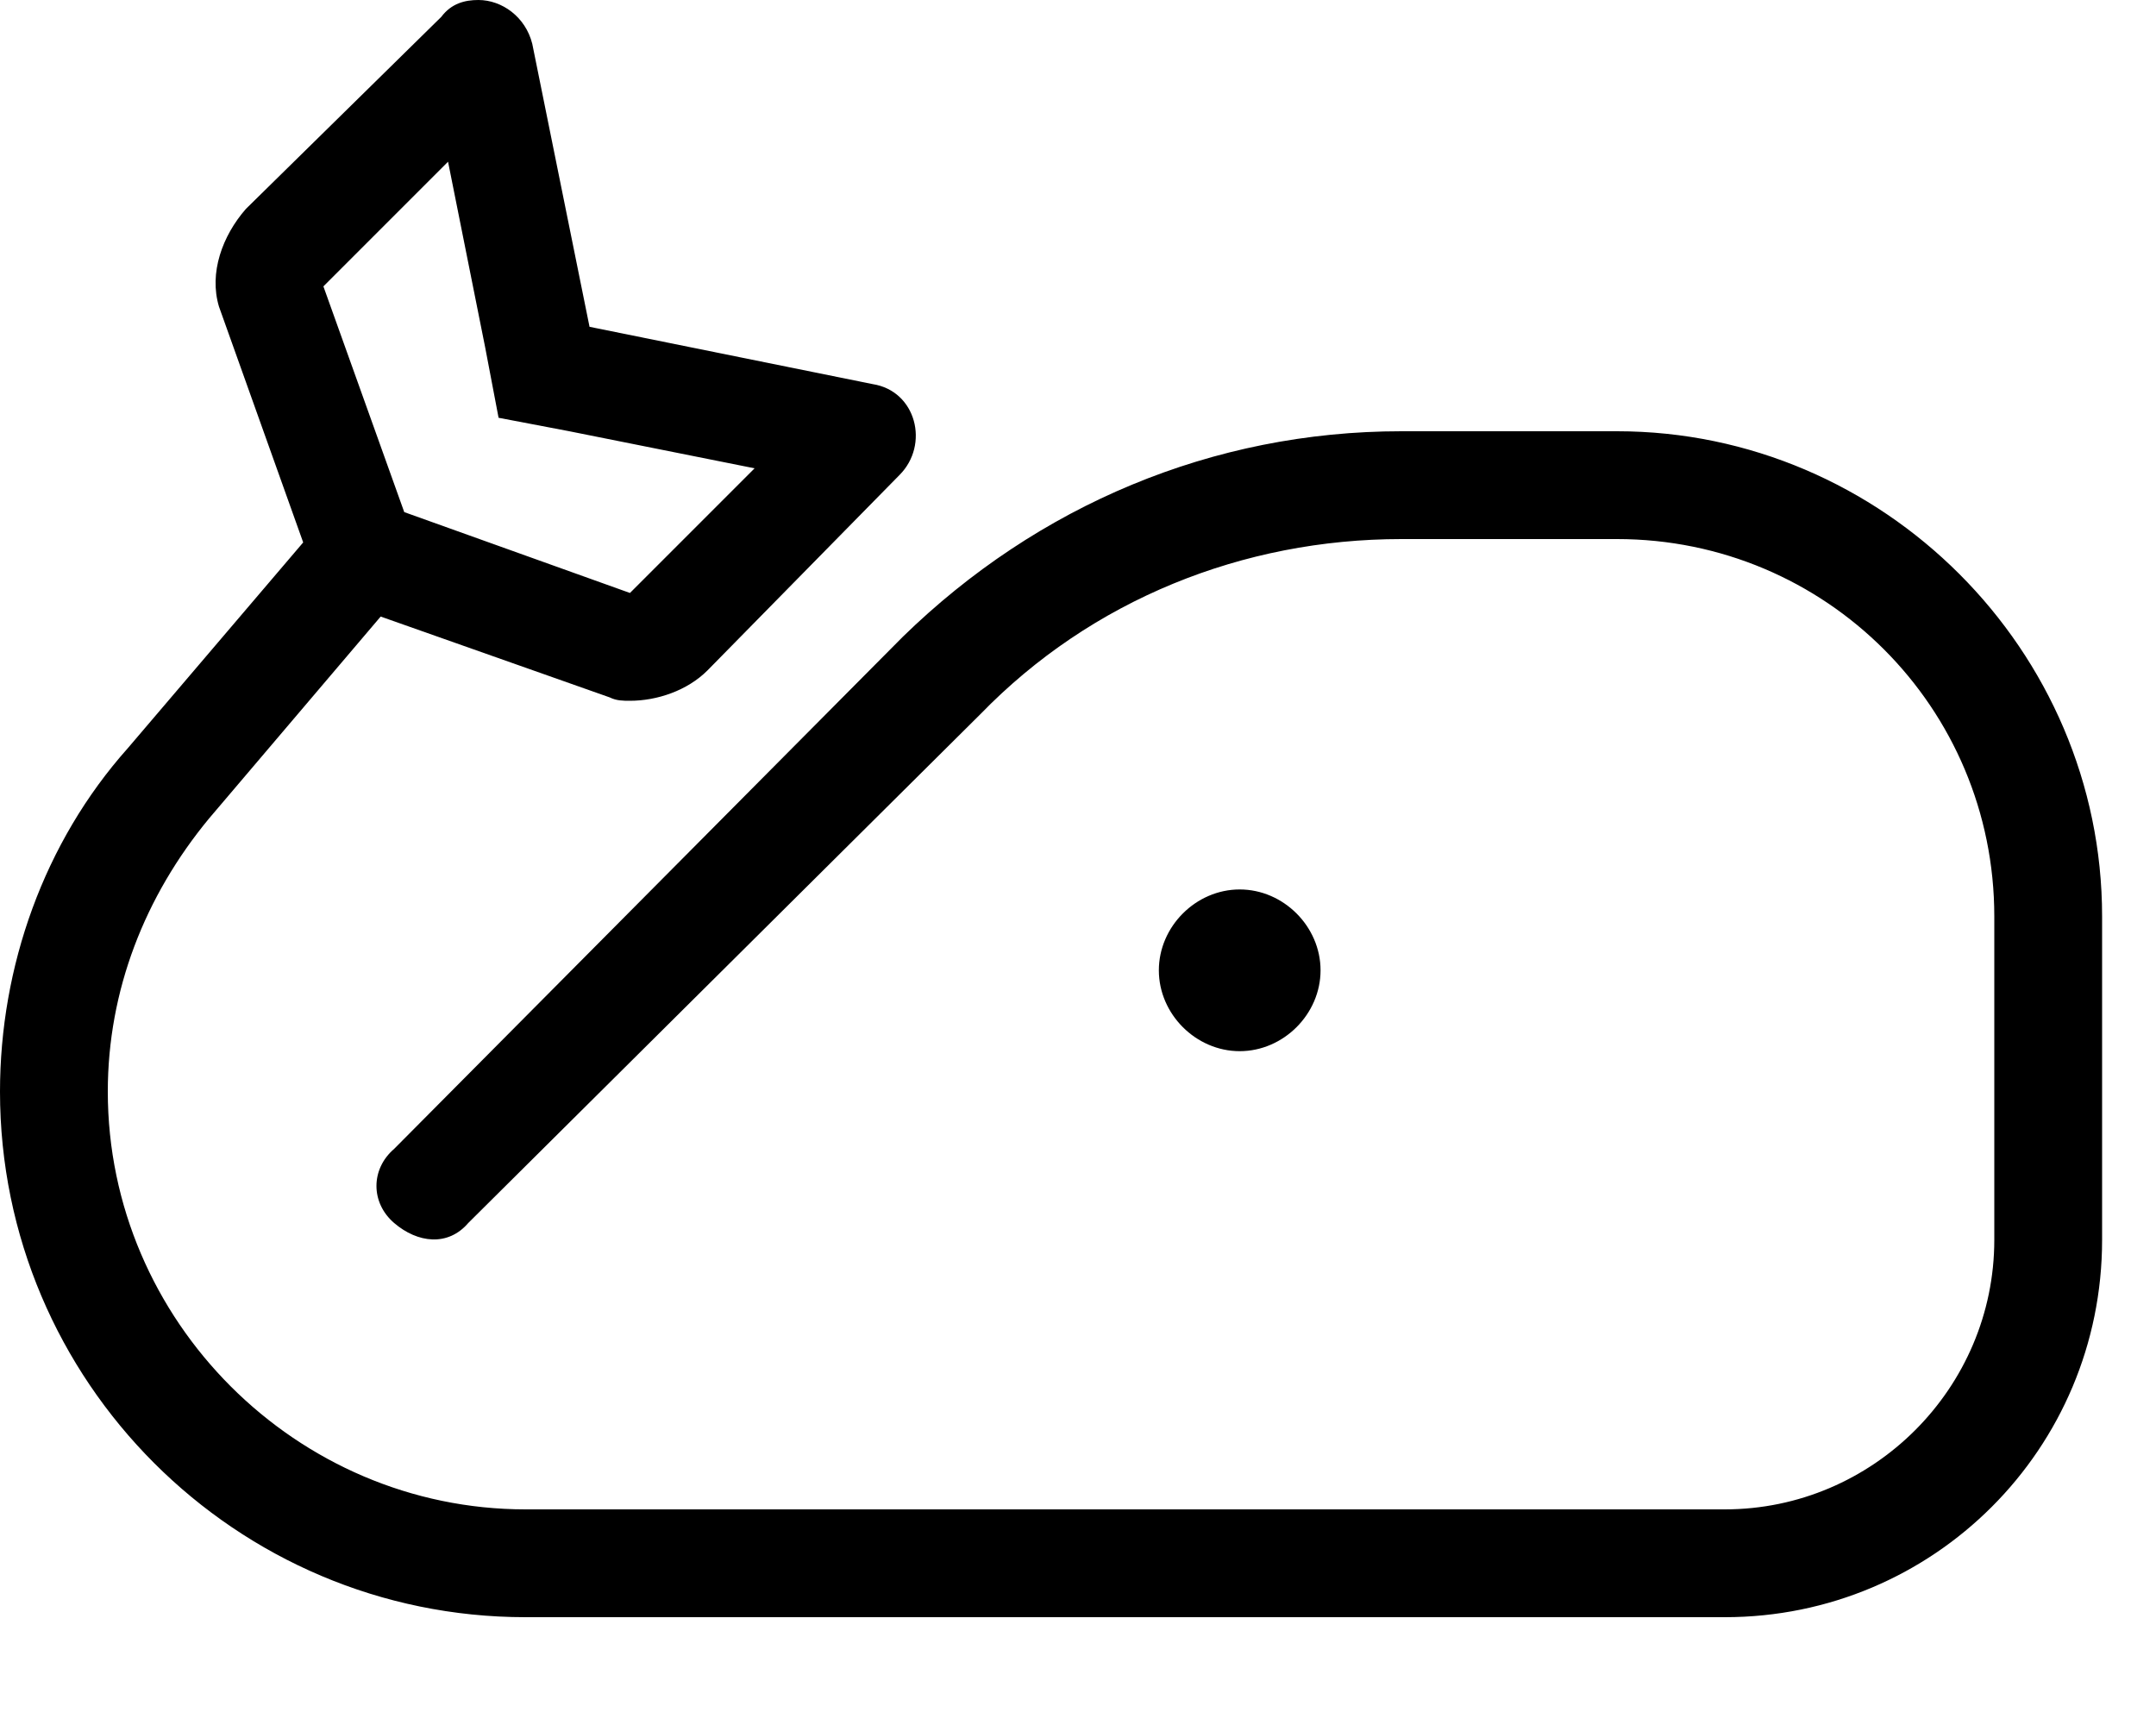 <svg xmlns="http://www.w3.org/2000/svg" viewBox="0 0 640 512"><!-- Font Awesome Pro 6.0.0-alpha1 by @fontawesome - https://fontawesome.com License - https://fontawesome.com/license (Commercial License) --><path d="M480 128H416C360 128 308 150 268 189L117 341C110 347 110 357 117 363S133 370 139 363L291 212C324 178 369 160 416 160H480C542 160 592 210 592 272V368C592 412 556 448 512 448H156C88 448 32 392 32 324C32 294 43 266 62 243L113 183L181 207C183 208 185 208 187 208C195 208 204 205 210 199L267 141C276 132 272 116 259 114L175 97L158 13C156 5 149 0 142 0C138 0 134 1 131 5L73 62C66 70 62 81 65 91L90 161L38 222C13 250 0 287 0 324C0 410 70 480 156 480H512C574 480 624 430 624 368V272C624 193 559 128 480 128ZM133 48L144 103L148 124L169 128L224 139L187 176L120 152L96 85L133 48ZM392 288C392 275 381 264 368 264S344 275 344 288S355 312 368 312S392 301 392 288Z"/></svg>
